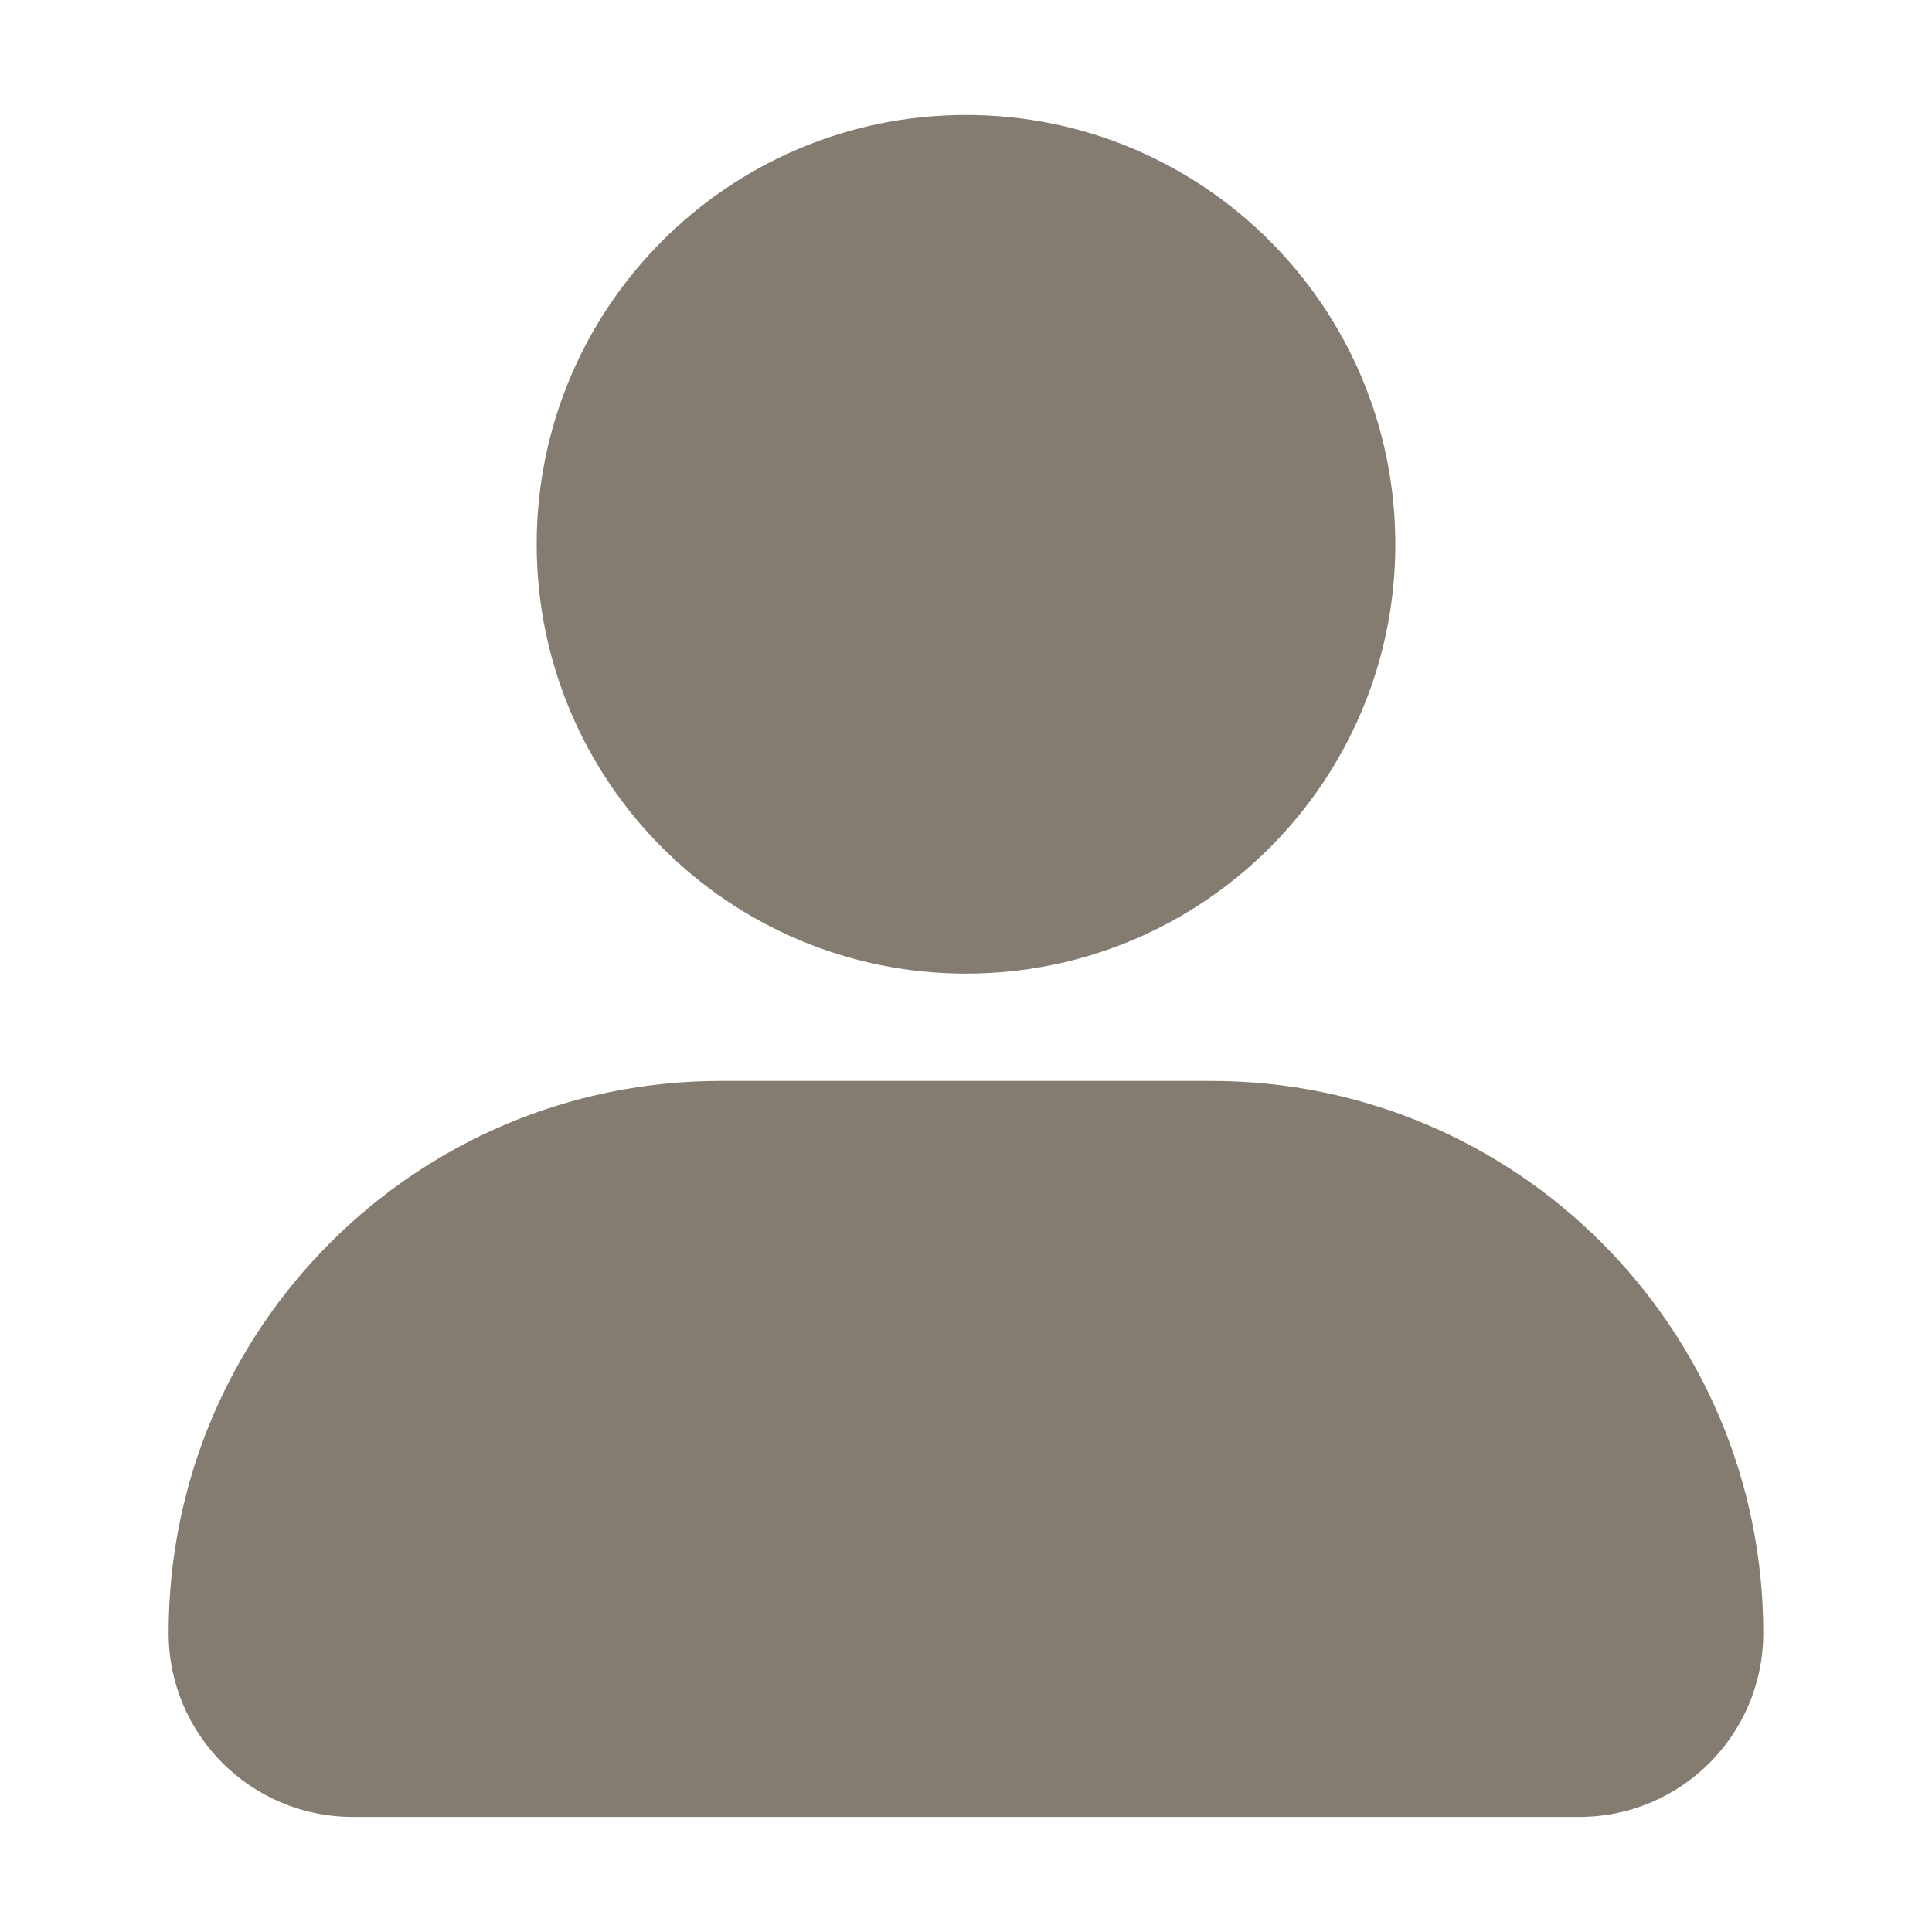<svg width="18" height="18" viewBox="0 0 18 18" fill="none" xmlns="http://www.w3.org/2000/svg">
<path d="M13 5.071C13 7.28 11.209 9.071 9 9.071C6.791 9.071 5 7.28 5 5.071C5 2.862 6.791 1.071 9 1.071C11.209 1.071 13 2.862 13 5.071Z" fill="#847C70"/>
<path d="M1.571 15.214C1.571 12.374 3.874 10.071 6.714 10.071H11.286C14.126 10.071 16.428 12.374 16.428 15.214C16.428 16.161 15.661 16.928 14.714 16.928H3.286C2.339 16.928 1.571 16.161 1.571 15.214Z" fill="#847C70"/>
</svg>
